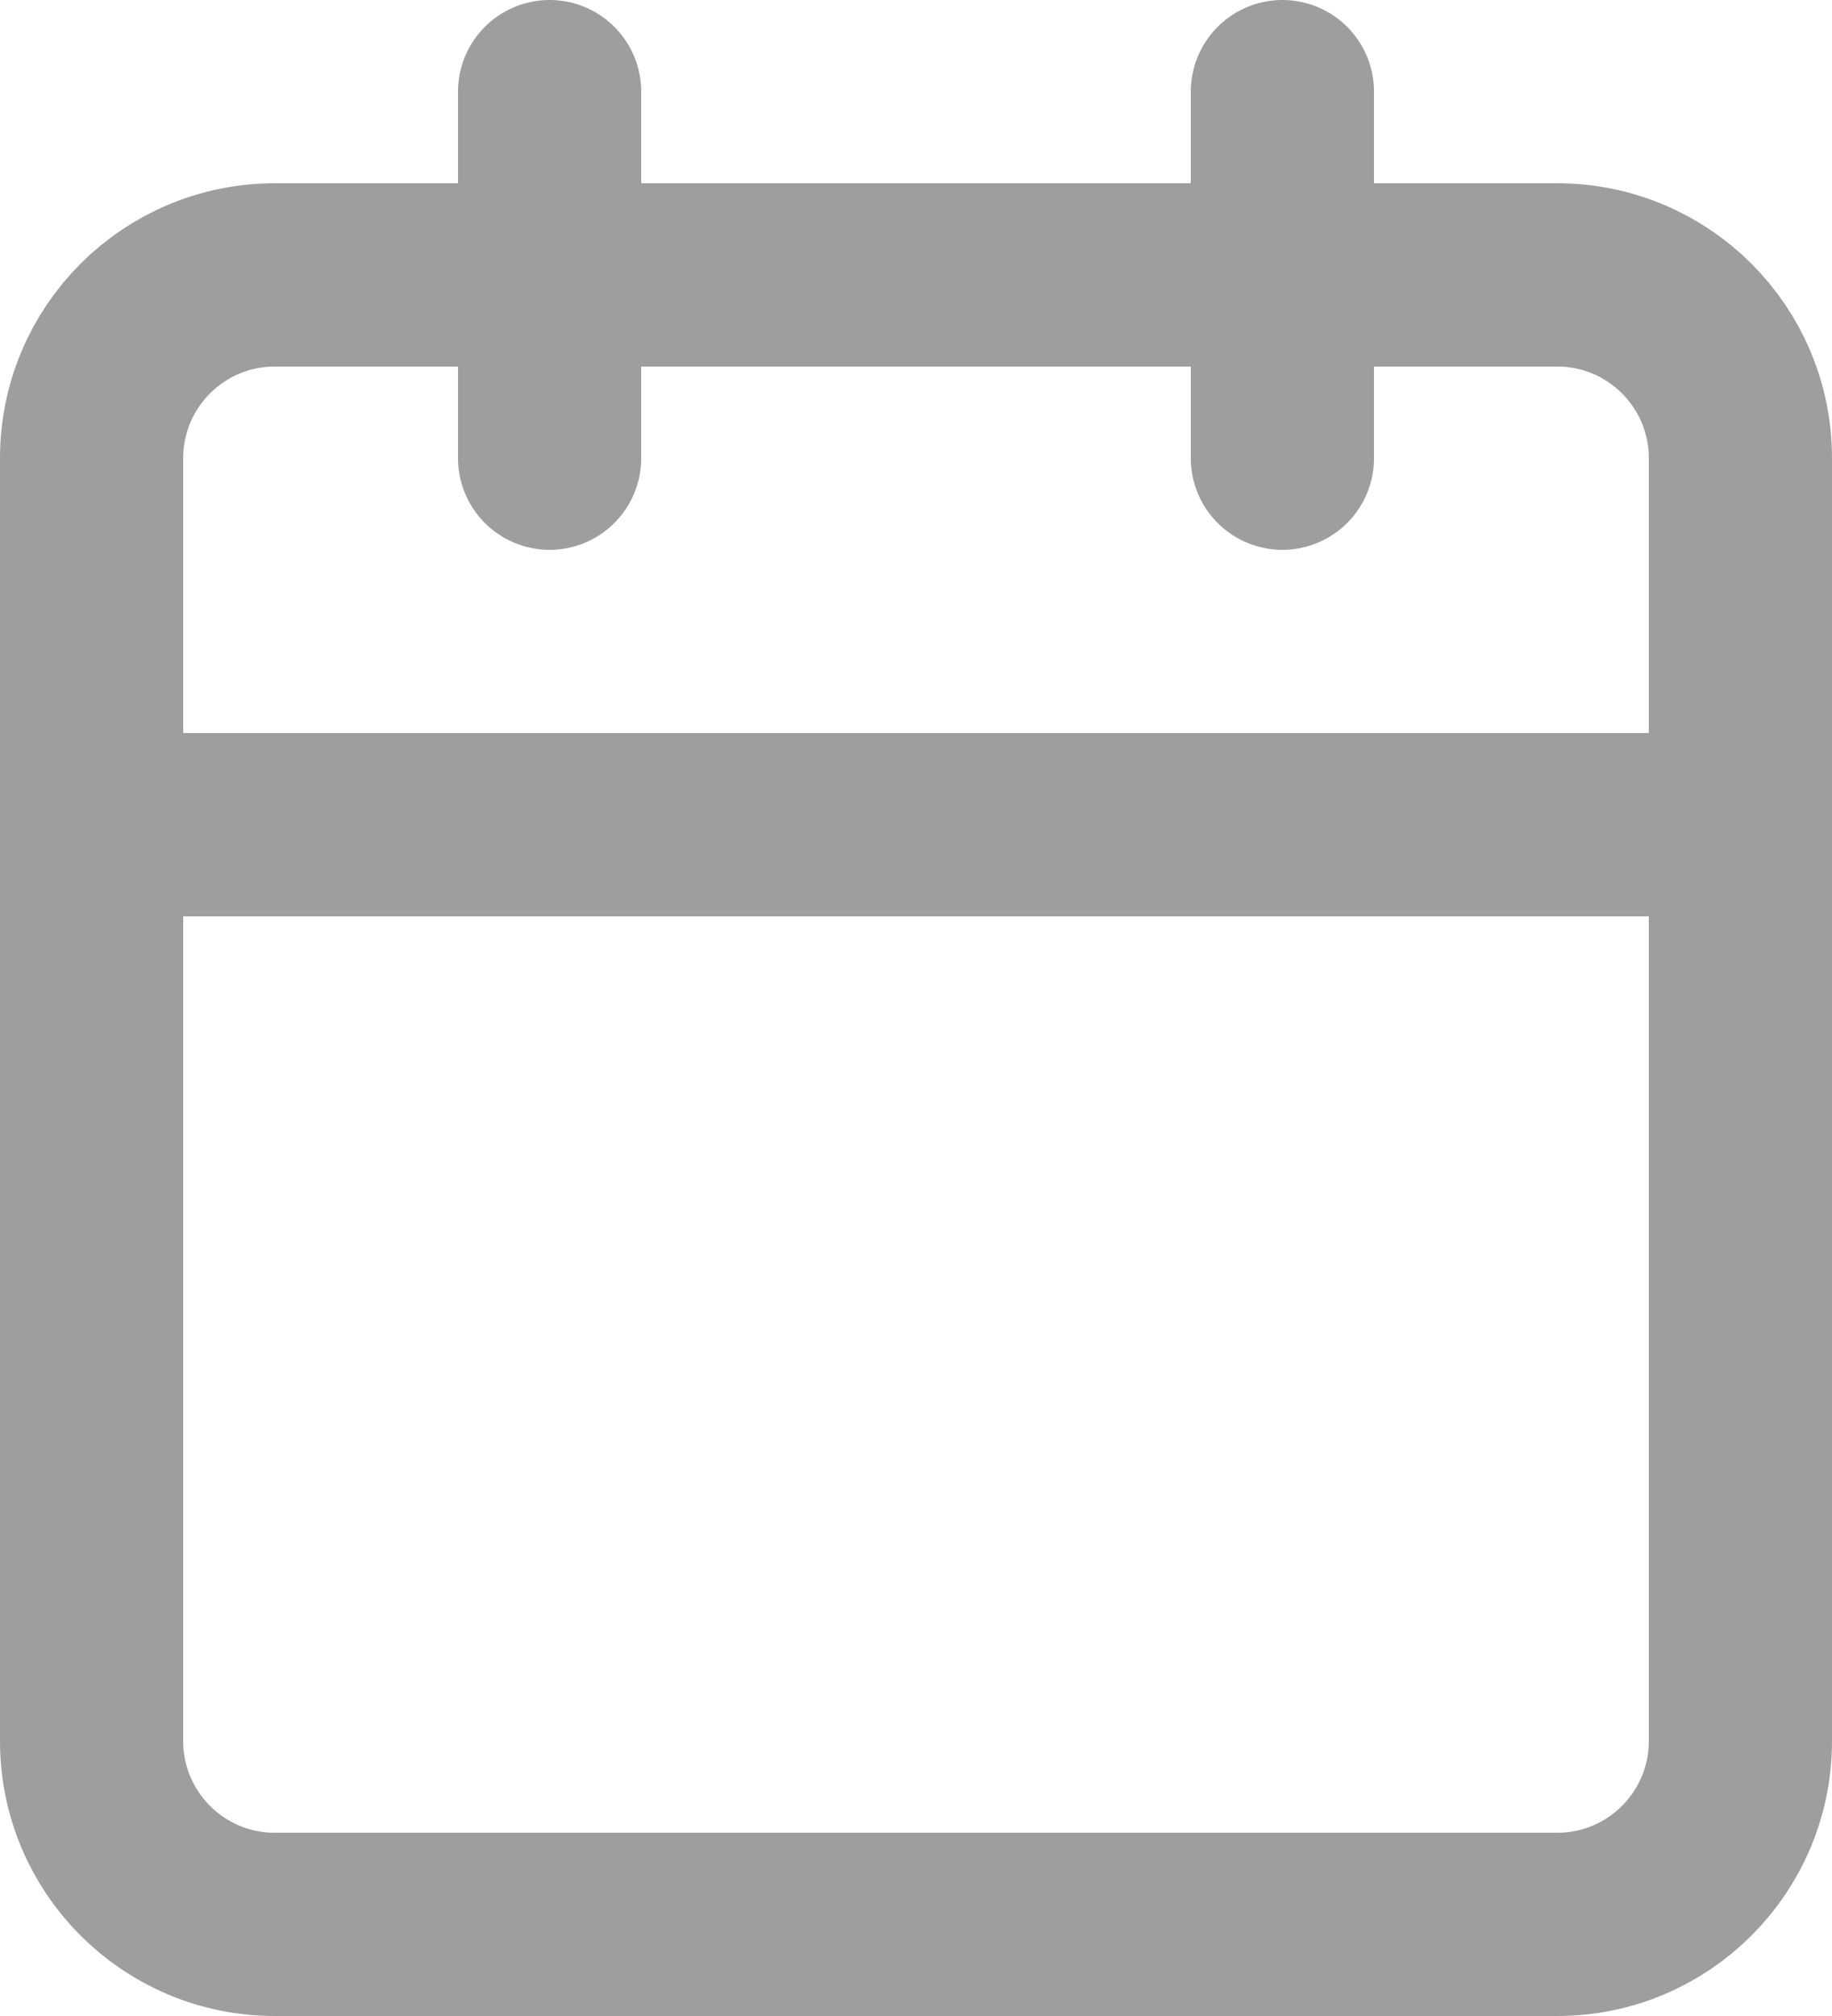 <svg width="20" height="22" viewBox="0 0 20 22" fill="none" xmlns="http://www.w3.org/2000/svg">
<path d="M17 3H3C1.895 3 1 3.895 1 5V19C1 20.105 1.895 21 3 21H17C18.105 21 19 20.105 19 19V5C19 3.895 18.105 3 17 3Z" stroke="#9E9E9E" stroke-width="2" stroke-linecap="round" stroke-linejoin="round"/>
<path d="M14 1V5" stroke="#9E9E9E" stroke-width="2" stroke-linecap="round" stroke-linejoin="round"/>
<path d="M6 1V5" stroke="#9E9E9E" stroke-width="2" stroke-linecap="round" stroke-linejoin="round"/>
<path d="M1 9H19" stroke="#9E9E9E" stroke-width="2" stroke-linecap="round" stroke-linejoin="round"/>
</svg>
